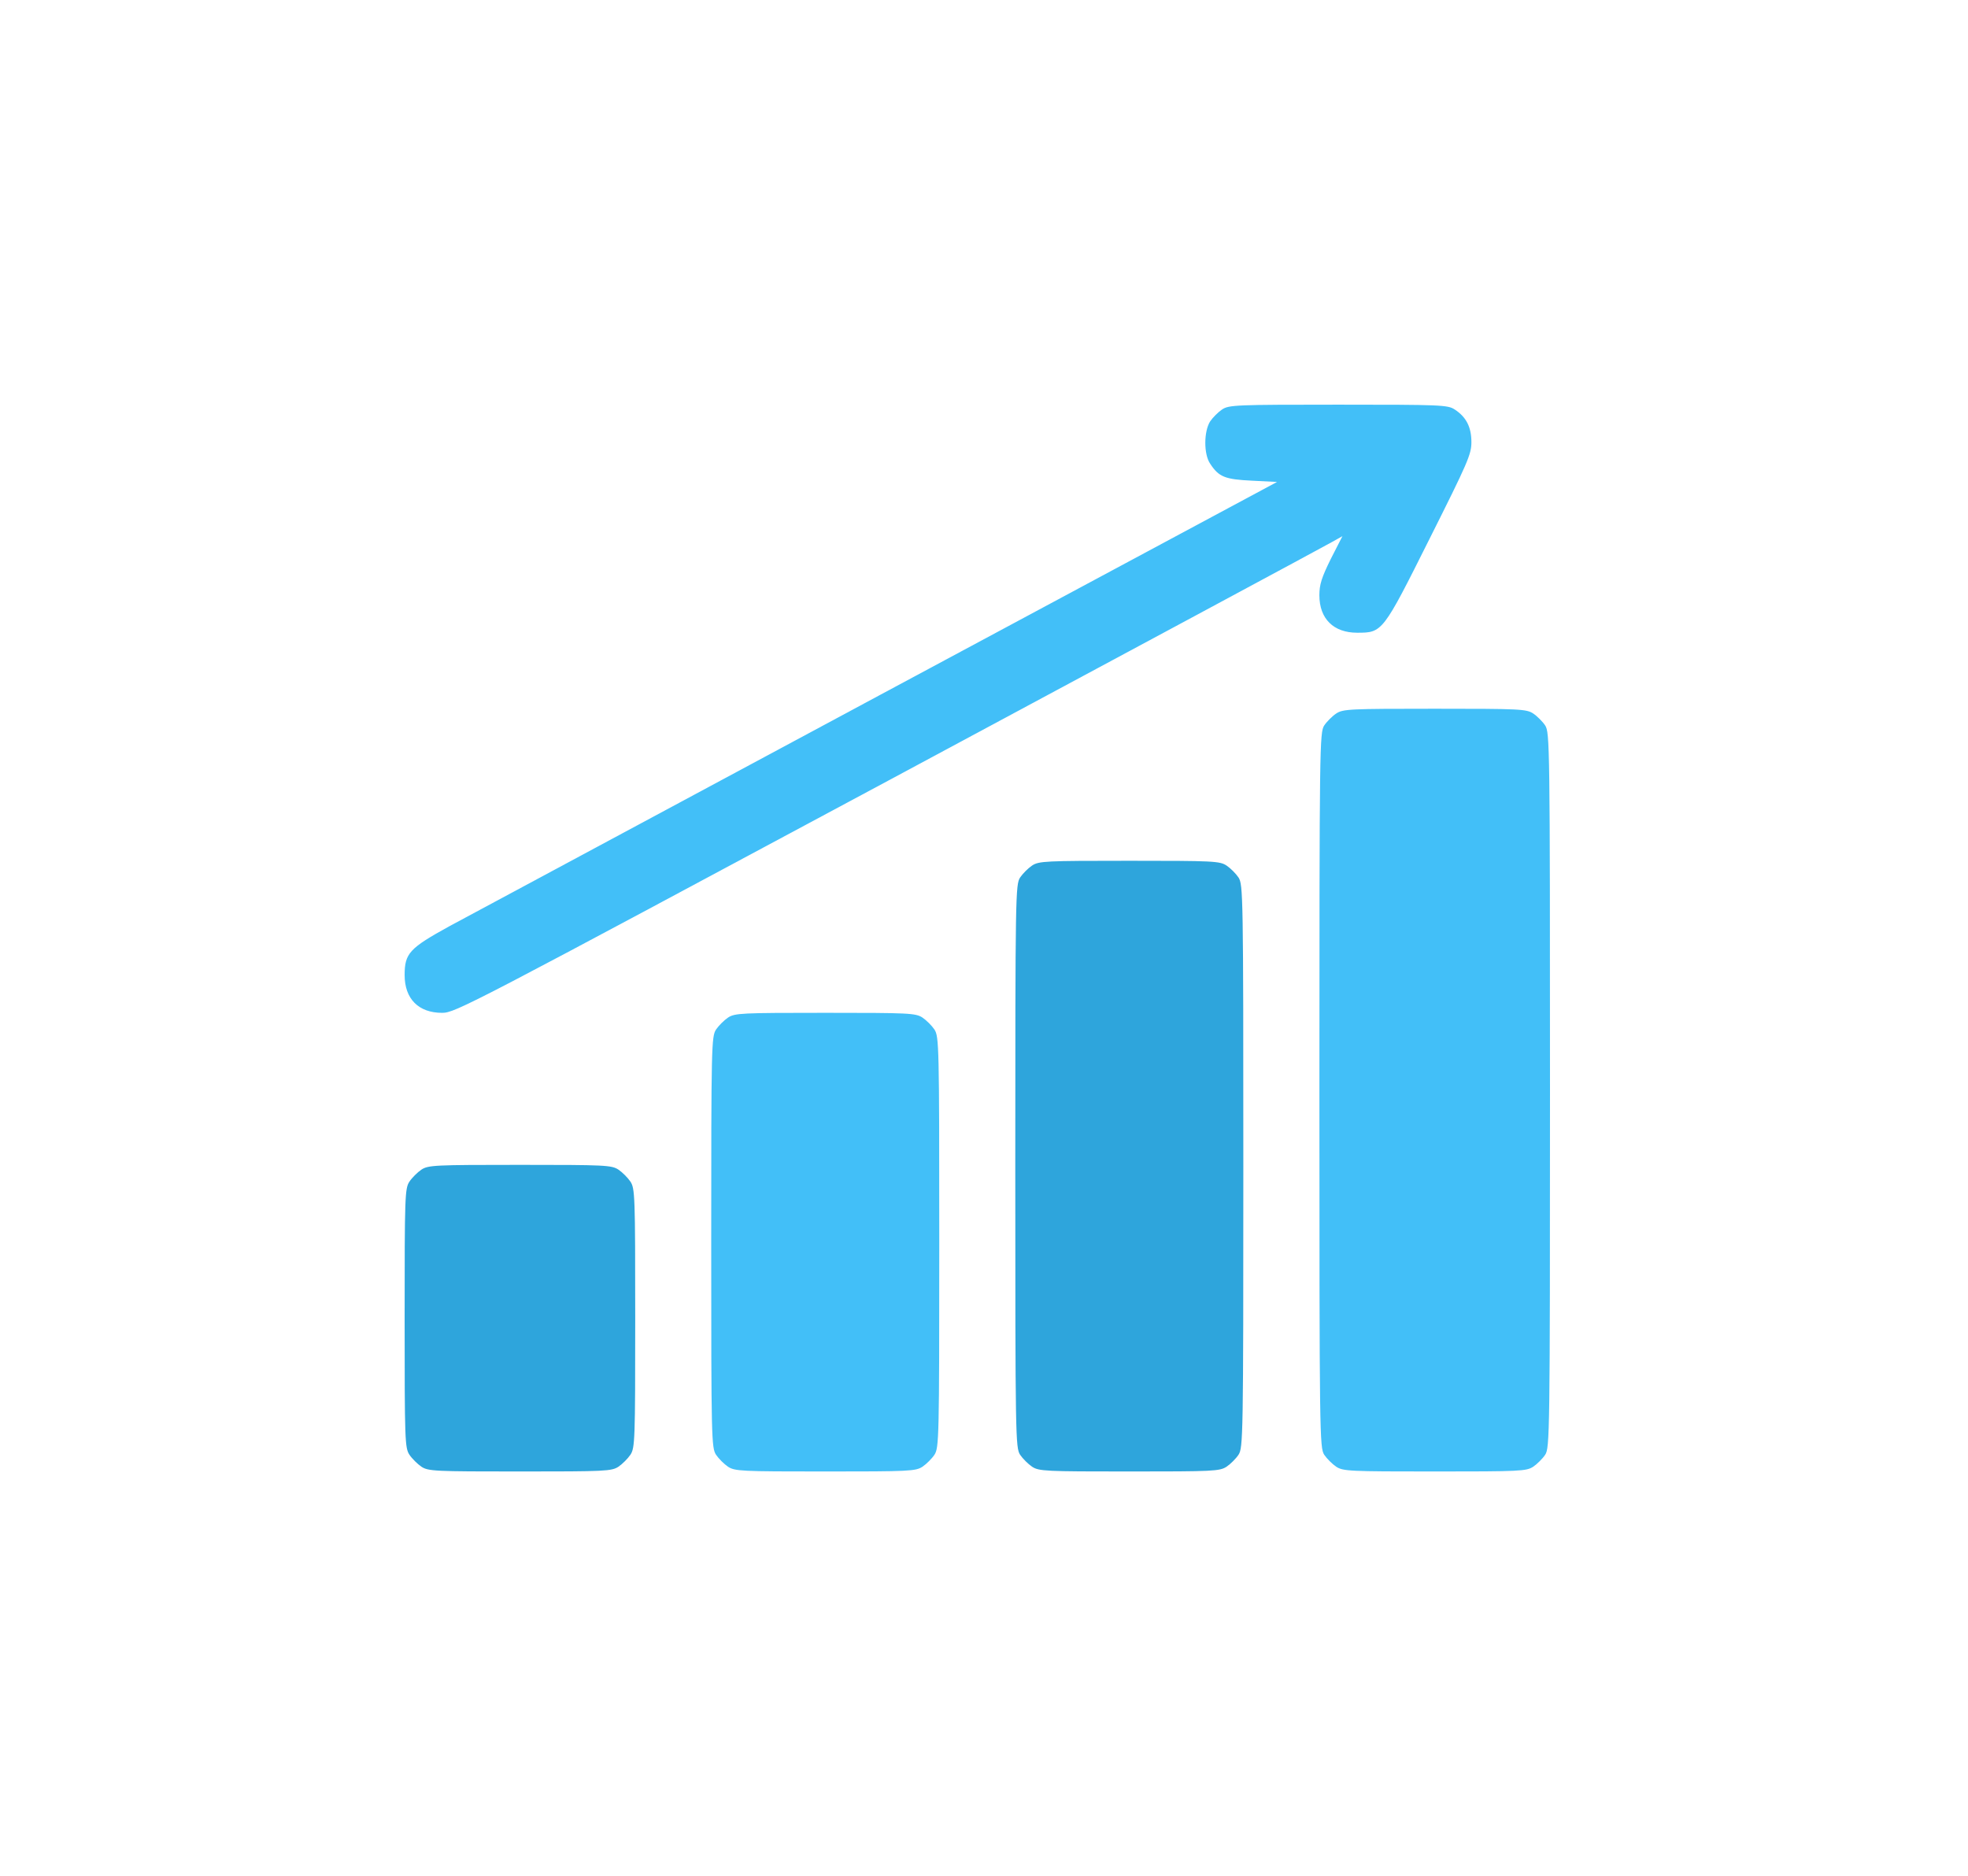 <svg width="107" height="102" viewBox="0 0 107 102" fill="none" xmlns="http://www.w3.org/2000/svg">
<g filter="url(#filter0_d_1251_2217)">
<path d="M66.444 22.262C66.237 22.4 65.934 22.703 65.796 22.909C65.452 23.447 65.438 24.687 65.796 25.21C66.265 25.927 66.596 26.064 68.07 26.133L69.433 26.202L47.887 37.761C36.039 44.126 25.485 49.788 24.439 50.353C22.262 51.551 22 51.827 22 53.012C22 54.307 22.758 55.065 24.039 55.065C24.755 55.065 25.527 54.651 48.286 42.445C61.223 35.501 72.065 29.674 72.396 29.481L72.988 29.15L72.354 30.39C71.858 31.396 71.734 31.782 71.734 32.36C71.734 33.642 72.506 34.399 73.787 34.399C75.165 34.399 75.178 34.386 77.727 29.288C79.808 25.141 80 24.7 80 24.039C80 23.226 79.725 22.675 79.091 22.262C78.719 22.014 78.333 22 72.767 22C67.202 22 66.816 22.014 66.444 22.262Z" fill="#42BFF8"/>
<path d="M72.646 38.794C72.439 38.931 72.136 39.234 71.998 39.441C71.75 39.827 71.736 40.474 71.736 59.266C71.736 78.058 71.75 78.705 71.998 79.091C72.136 79.297 72.439 79.6 72.646 79.738C73.018 79.986 73.376 80 78.005 80C82.634 80 82.992 79.986 83.364 79.738C83.571 79.6 83.874 79.297 84.011 79.091C84.259 78.705 84.273 78.058 84.273 59.266C84.273 40.474 84.259 39.827 84.011 39.441C83.874 39.234 83.571 38.931 83.364 38.794C82.992 38.546 82.634 38.532 78.005 38.532C73.376 38.532 73.018 38.546 72.646 38.794Z" fill="#42BFF8"/>
<path d="M56.11 47.06C55.904 47.197 55.601 47.501 55.463 47.707C55.215 48.093 55.201 48.644 55.201 63.399C55.201 78.154 55.215 78.705 55.463 79.091C55.601 79.297 55.904 79.6 56.11 79.738C56.482 79.986 56.841 80 61.401 80C65.961 80 66.319 79.986 66.691 79.738C66.898 79.6 67.201 79.297 67.338 79.091C67.587 78.705 67.6 78.154 67.6 63.399C67.6 48.644 67.587 48.093 67.338 47.707C67.201 47.501 66.898 47.197 66.691 47.06C66.319 46.812 65.961 46.798 61.401 46.798C56.841 46.798 56.482 46.812 56.11 47.06Z" fill="#2EA5DC"/>
<path d="M39.578 55.326C39.372 55.464 39.069 55.767 38.931 55.973C38.683 56.359 38.669 56.827 38.669 67.532C38.669 78.237 38.683 78.705 38.931 79.091C39.069 79.297 39.372 79.6 39.578 79.738C39.95 79.986 40.308 80 44.868 80C49.429 80 49.787 79.986 50.159 79.738C50.365 79.6 50.669 79.297 50.806 79.091C51.054 78.705 51.068 78.237 51.068 67.532C51.068 56.827 51.054 56.359 50.806 55.973C50.669 55.767 50.365 55.464 50.159 55.326C49.787 55.078 49.429 55.064 44.868 55.064C40.308 55.064 39.95 55.078 39.578 55.326Z" fill="#42BFF8"/>
<path d="M22.909 63.592C22.703 63.73 22.399 64.033 22.262 64.239C22.014 64.611 22 65.011 22 71.665C22 78.319 22.014 78.719 22.262 79.091C22.399 79.297 22.703 79.6 22.909 79.738C23.281 79.986 23.639 80 28.268 80C32.898 80 33.256 79.986 33.628 79.738C33.834 79.6 34.137 79.297 34.275 79.091C34.523 78.719 34.537 78.319 34.537 71.665C34.537 65.011 34.523 64.611 34.275 64.239C34.137 64.033 33.834 63.73 33.628 63.592C33.256 63.344 32.898 63.33 28.268 63.33C23.639 63.33 23.281 63.344 22.909 63.592Z" fill="#2EA5DC"/>
</g>
<defs>
<filter id="filter0_d_1251_2217" x="0" y="0" width="106.273" height="102" filterUnits="userSpaceOnUse" color-interpolation-filters="sRGB">
<feFlood flood-opacity="0" result="BackgroundImageFix"/>
<feColorMatrix in="SourceAlpha" type="matrix" values="0 0 0 0 0 0 0 0 0 0 0 0 0 0 0 0 0 0 127 0" result="hardAlpha"/>
<feOffset/>
<feGaussianBlur stdDeviation="11"/>
<feComposite in2="hardAlpha" operator="out"/>
<feColorMatrix type="matrix" values="0 0 0 0 0.137 0 0 0 0 0.511 0 0 0 0 0.722 0 0 0 0.25 0"/>
<feBlend mode="normal" in2="BackgroundImageFix" result="effect1_dropShadow_1251_2217"/>
<feBlend mode="normal" in="SourceGraphic" in2="effect1_dropShadow_1251_2217" result="shape"/>
</filter>
</defs>
</svg>
